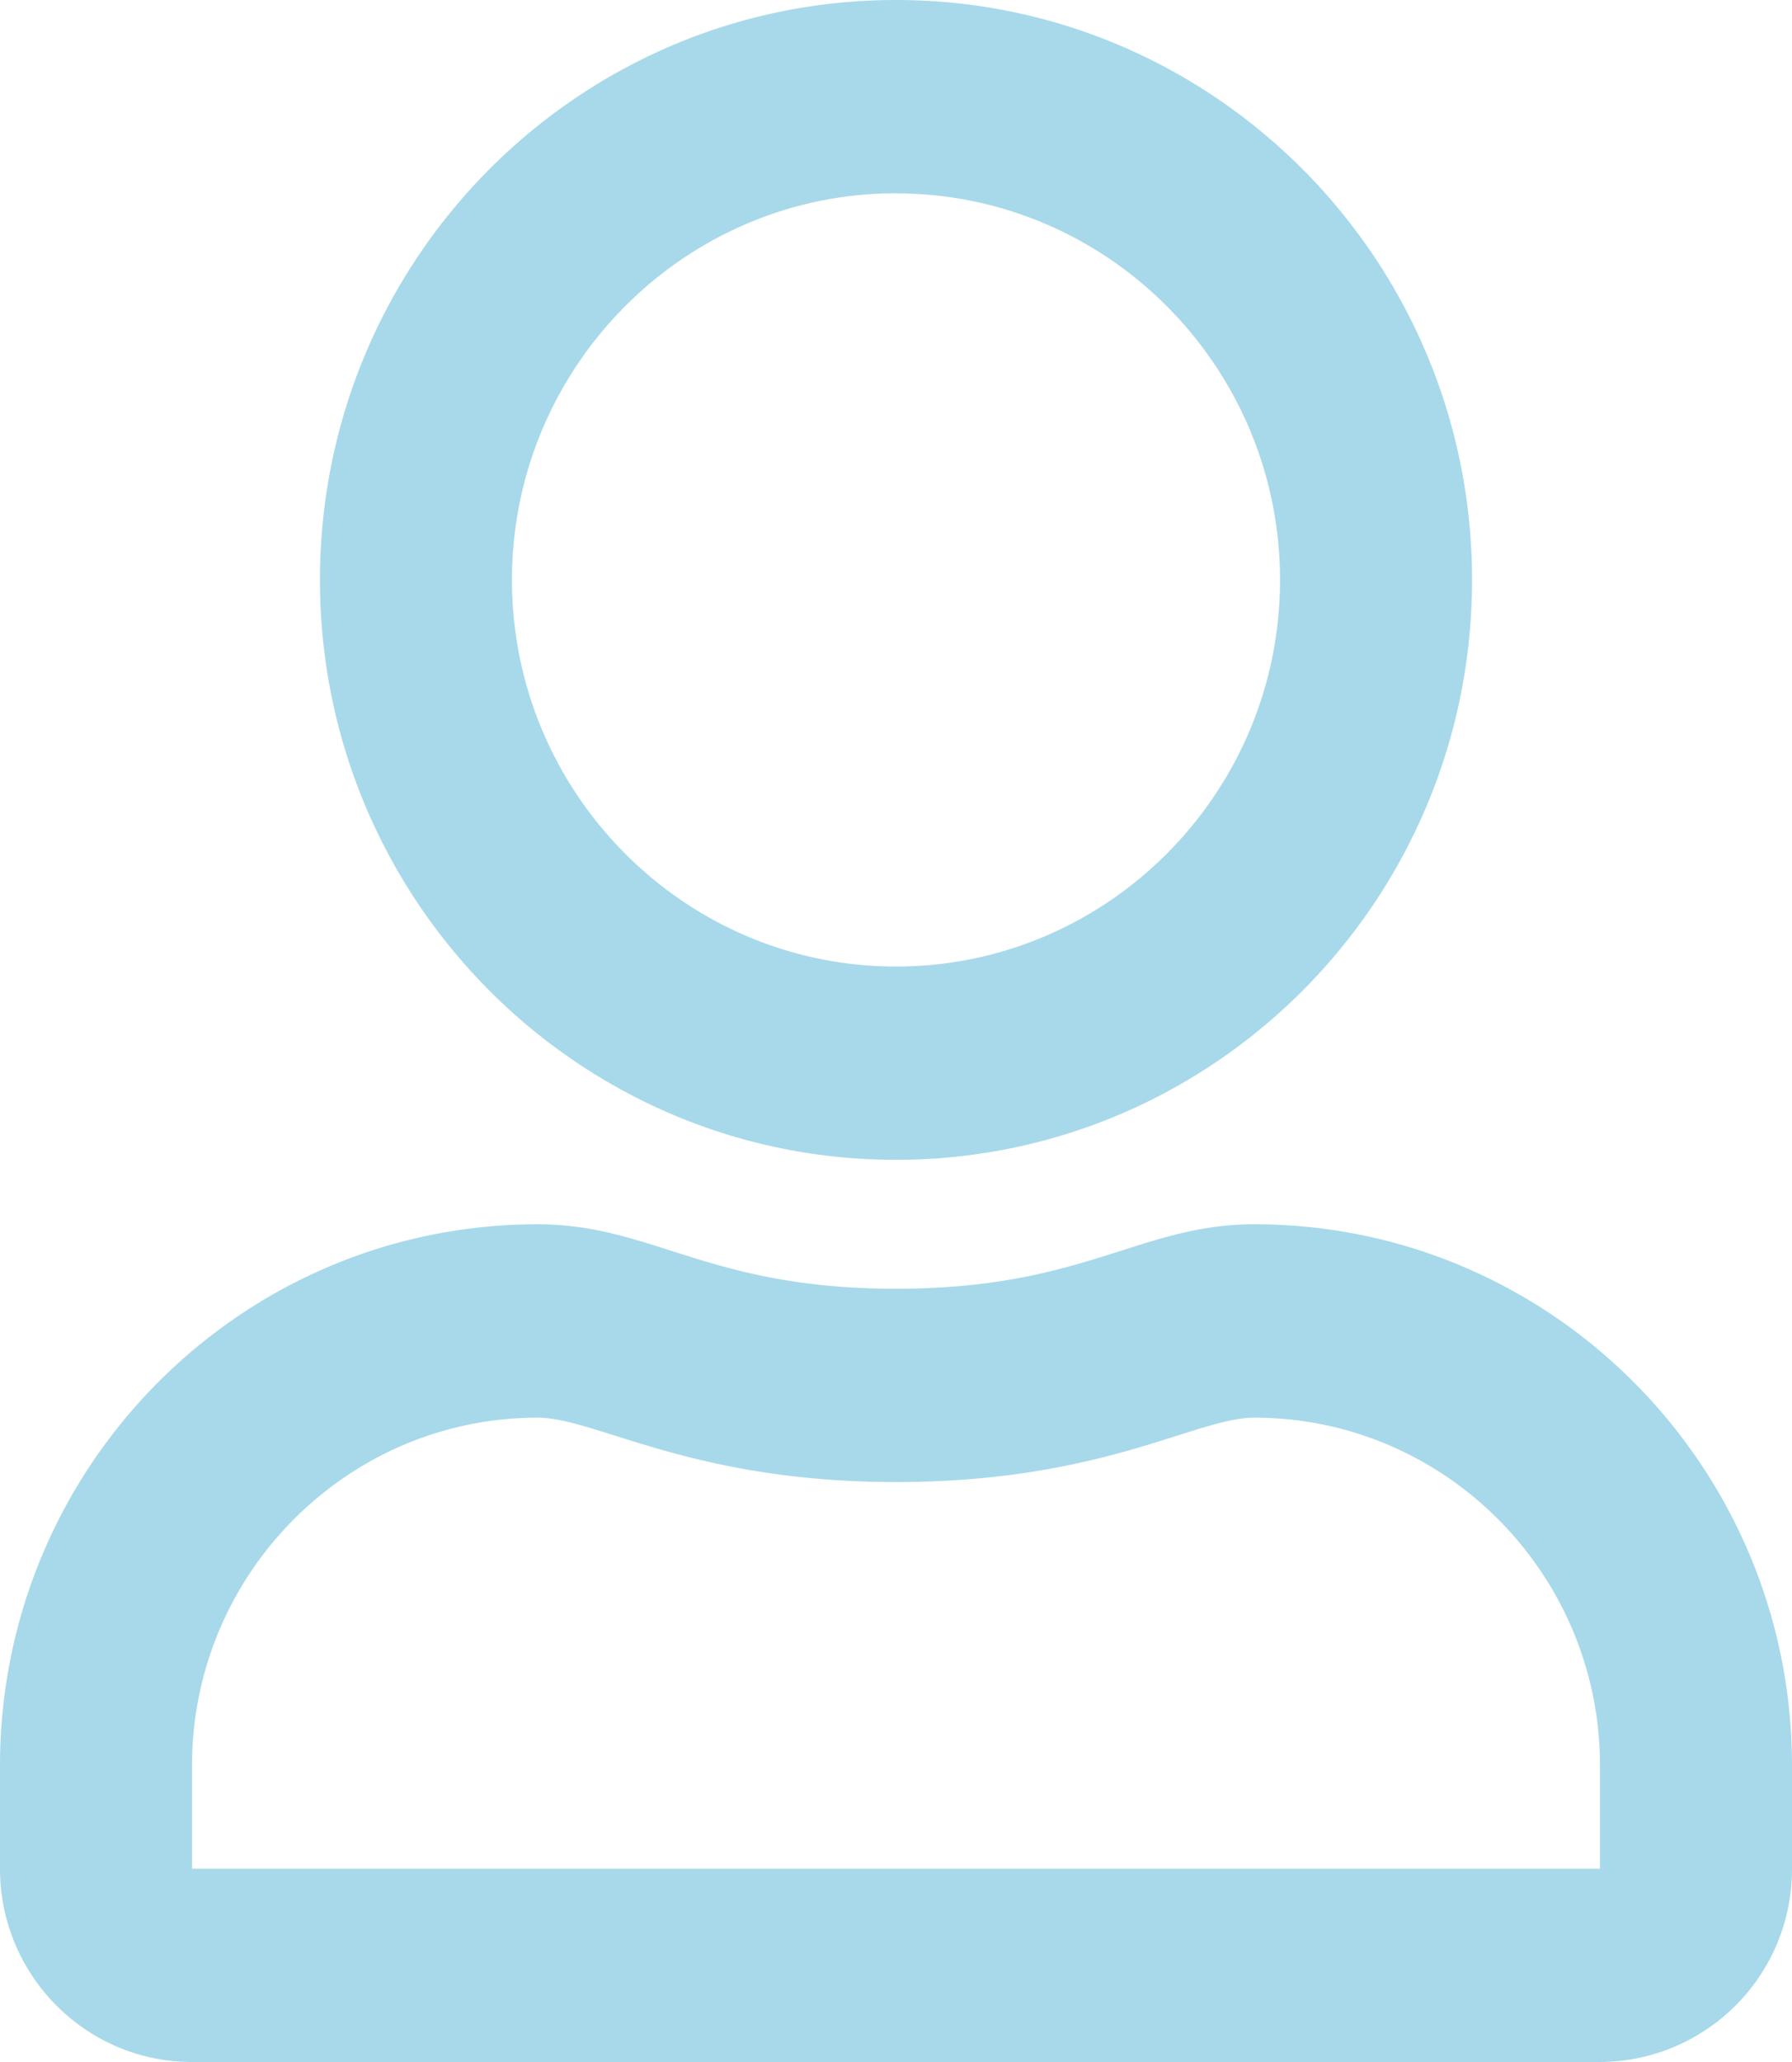 <svg xmlns="http://www.w3.org/2000/svg" width="20" height="23" viewBox="0 0 20 23">
    <path fill="#A7D9EA" fill-rule="nonzero" d="M14 13.656c-1.281 0-1.897.719-4 .719-2.103 0-2.714-.719-4-.719-3.313 0-6 2.705-6 6.038v1.15C0 22.034.96 23 2.143 23h15.714A2.15 2.15 0 0 0 20 20.844v-1.15c0-3.333-2.688-6.038-6-6.038zm3.857 7.188H2.143v-1.15c0-2.139 1.732-3.881 3.857-3.881.652 0 1.71.718 4 .718 2.308 0 3.344-.718 4-.718 2.125 0 3.857 1.742 3.857 3.88v1.15zM10 12.937c3.55 0 6.429-2.897 6.429-6.468C16.429 2.897 13.549 0 10 0 6.45 0 3.571 2.897 3.571 6.469c0 3.571 2.88 6.468 6.429 6.468zm0-10.78c2.362 0 4.286 1.935 4.286 4.312 0 2.376-1.924 4.312-4.286 4.312-2.362 0-4.286-1.936-4.286-4.312 0-2.377 1.924-4.313 4.286-4.313z"/>
</svg>
